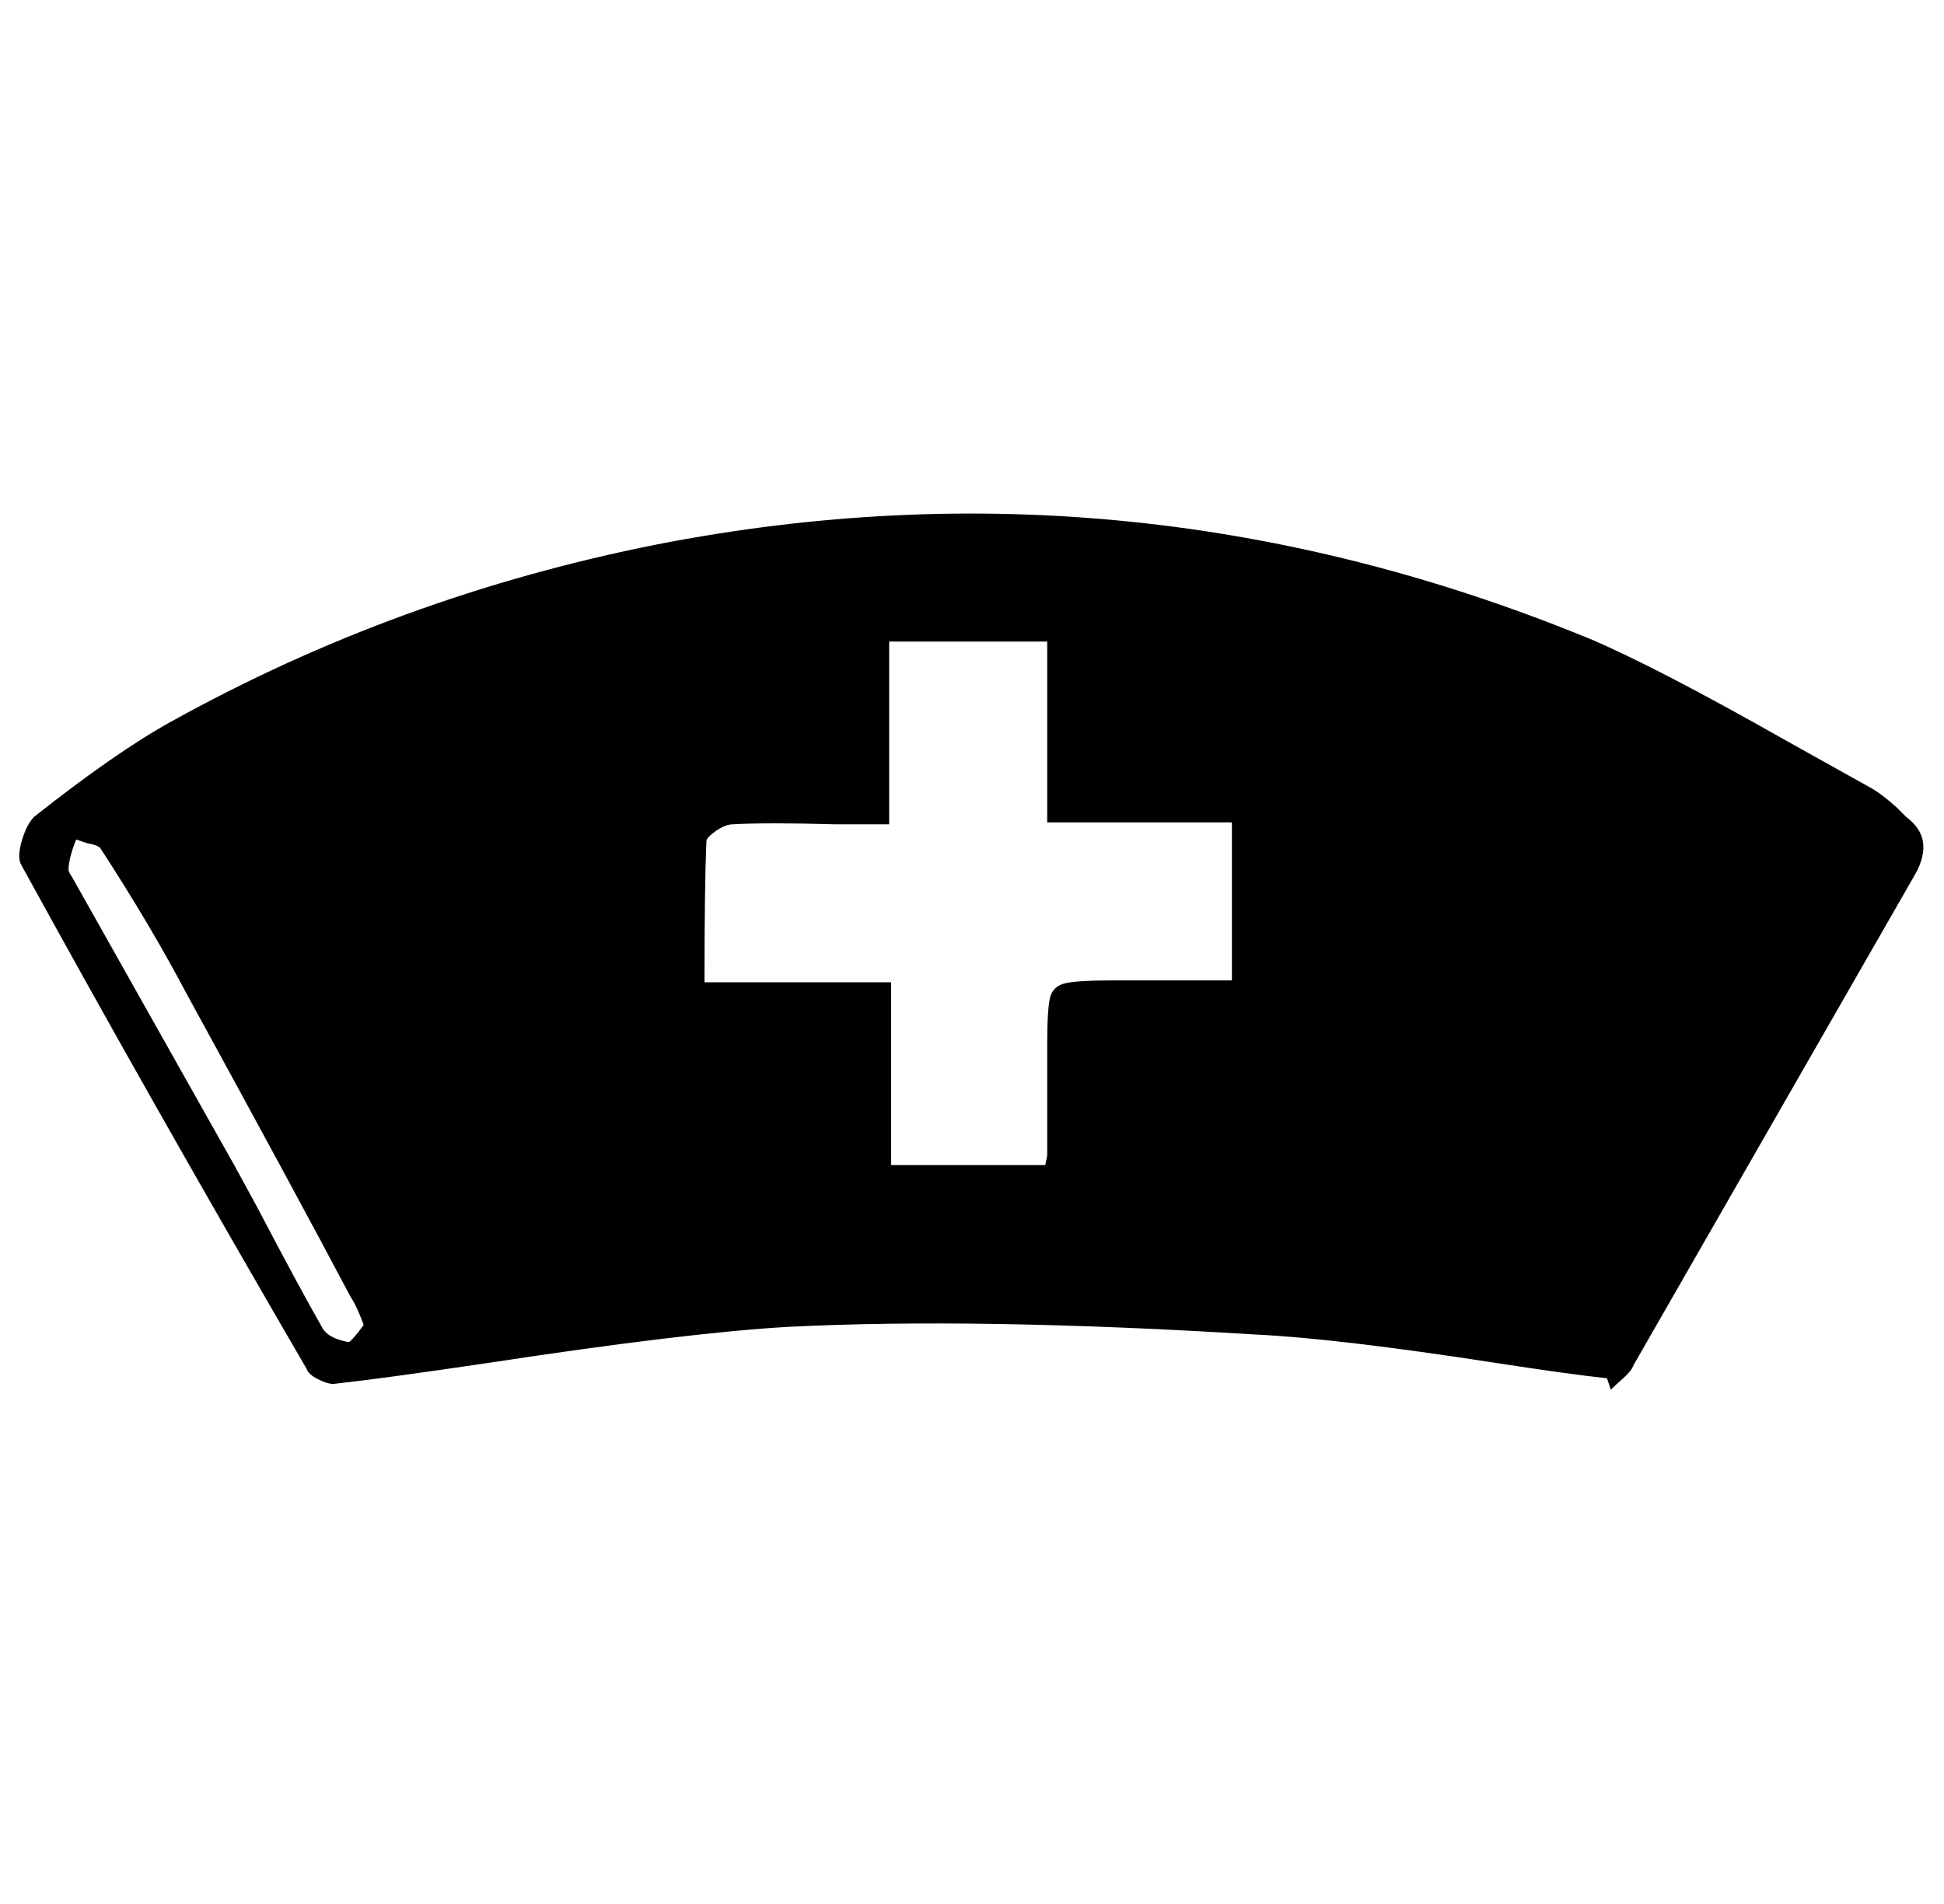 <svg xmlns="http://www.w3.org/2000/svg" viewBox="-10 0 1021 1000"><path d="M834 724q-19-2-58-8-84-13-127-15-146-9-245-4-53 3-158 19-54 8-81 11-3 0-8-2.5t-6-5.5Q69 578 1 454q-2-4 .5-12.5T8 429q43-34 72-50 119-66 255-93 251-49 491 50 35 15 102 53l43 24q6 3 15 11l5 5q8 6 9 13.5t-4 16.5L848 717q-1 3-5.5 7t-6.5 6zM540 337h-83v96h-29q-35-1-53 0-4 0-9 3.5t-5 5.5q-1 24-1 74h98v96h81l1-5v-58q0-19 1.5-25t8-7.5T575 515h62v-83h-97zM181 696q-1-3-3-7.5t-4-7.5q-28-53-86-159-19-36-45-76-1-2-7-3l-6-2q-4 10-4 16 0 1 2 4l85 151 12 22q22 42 34 63 3 6 14 8 1 0 5-5z"/></svg>